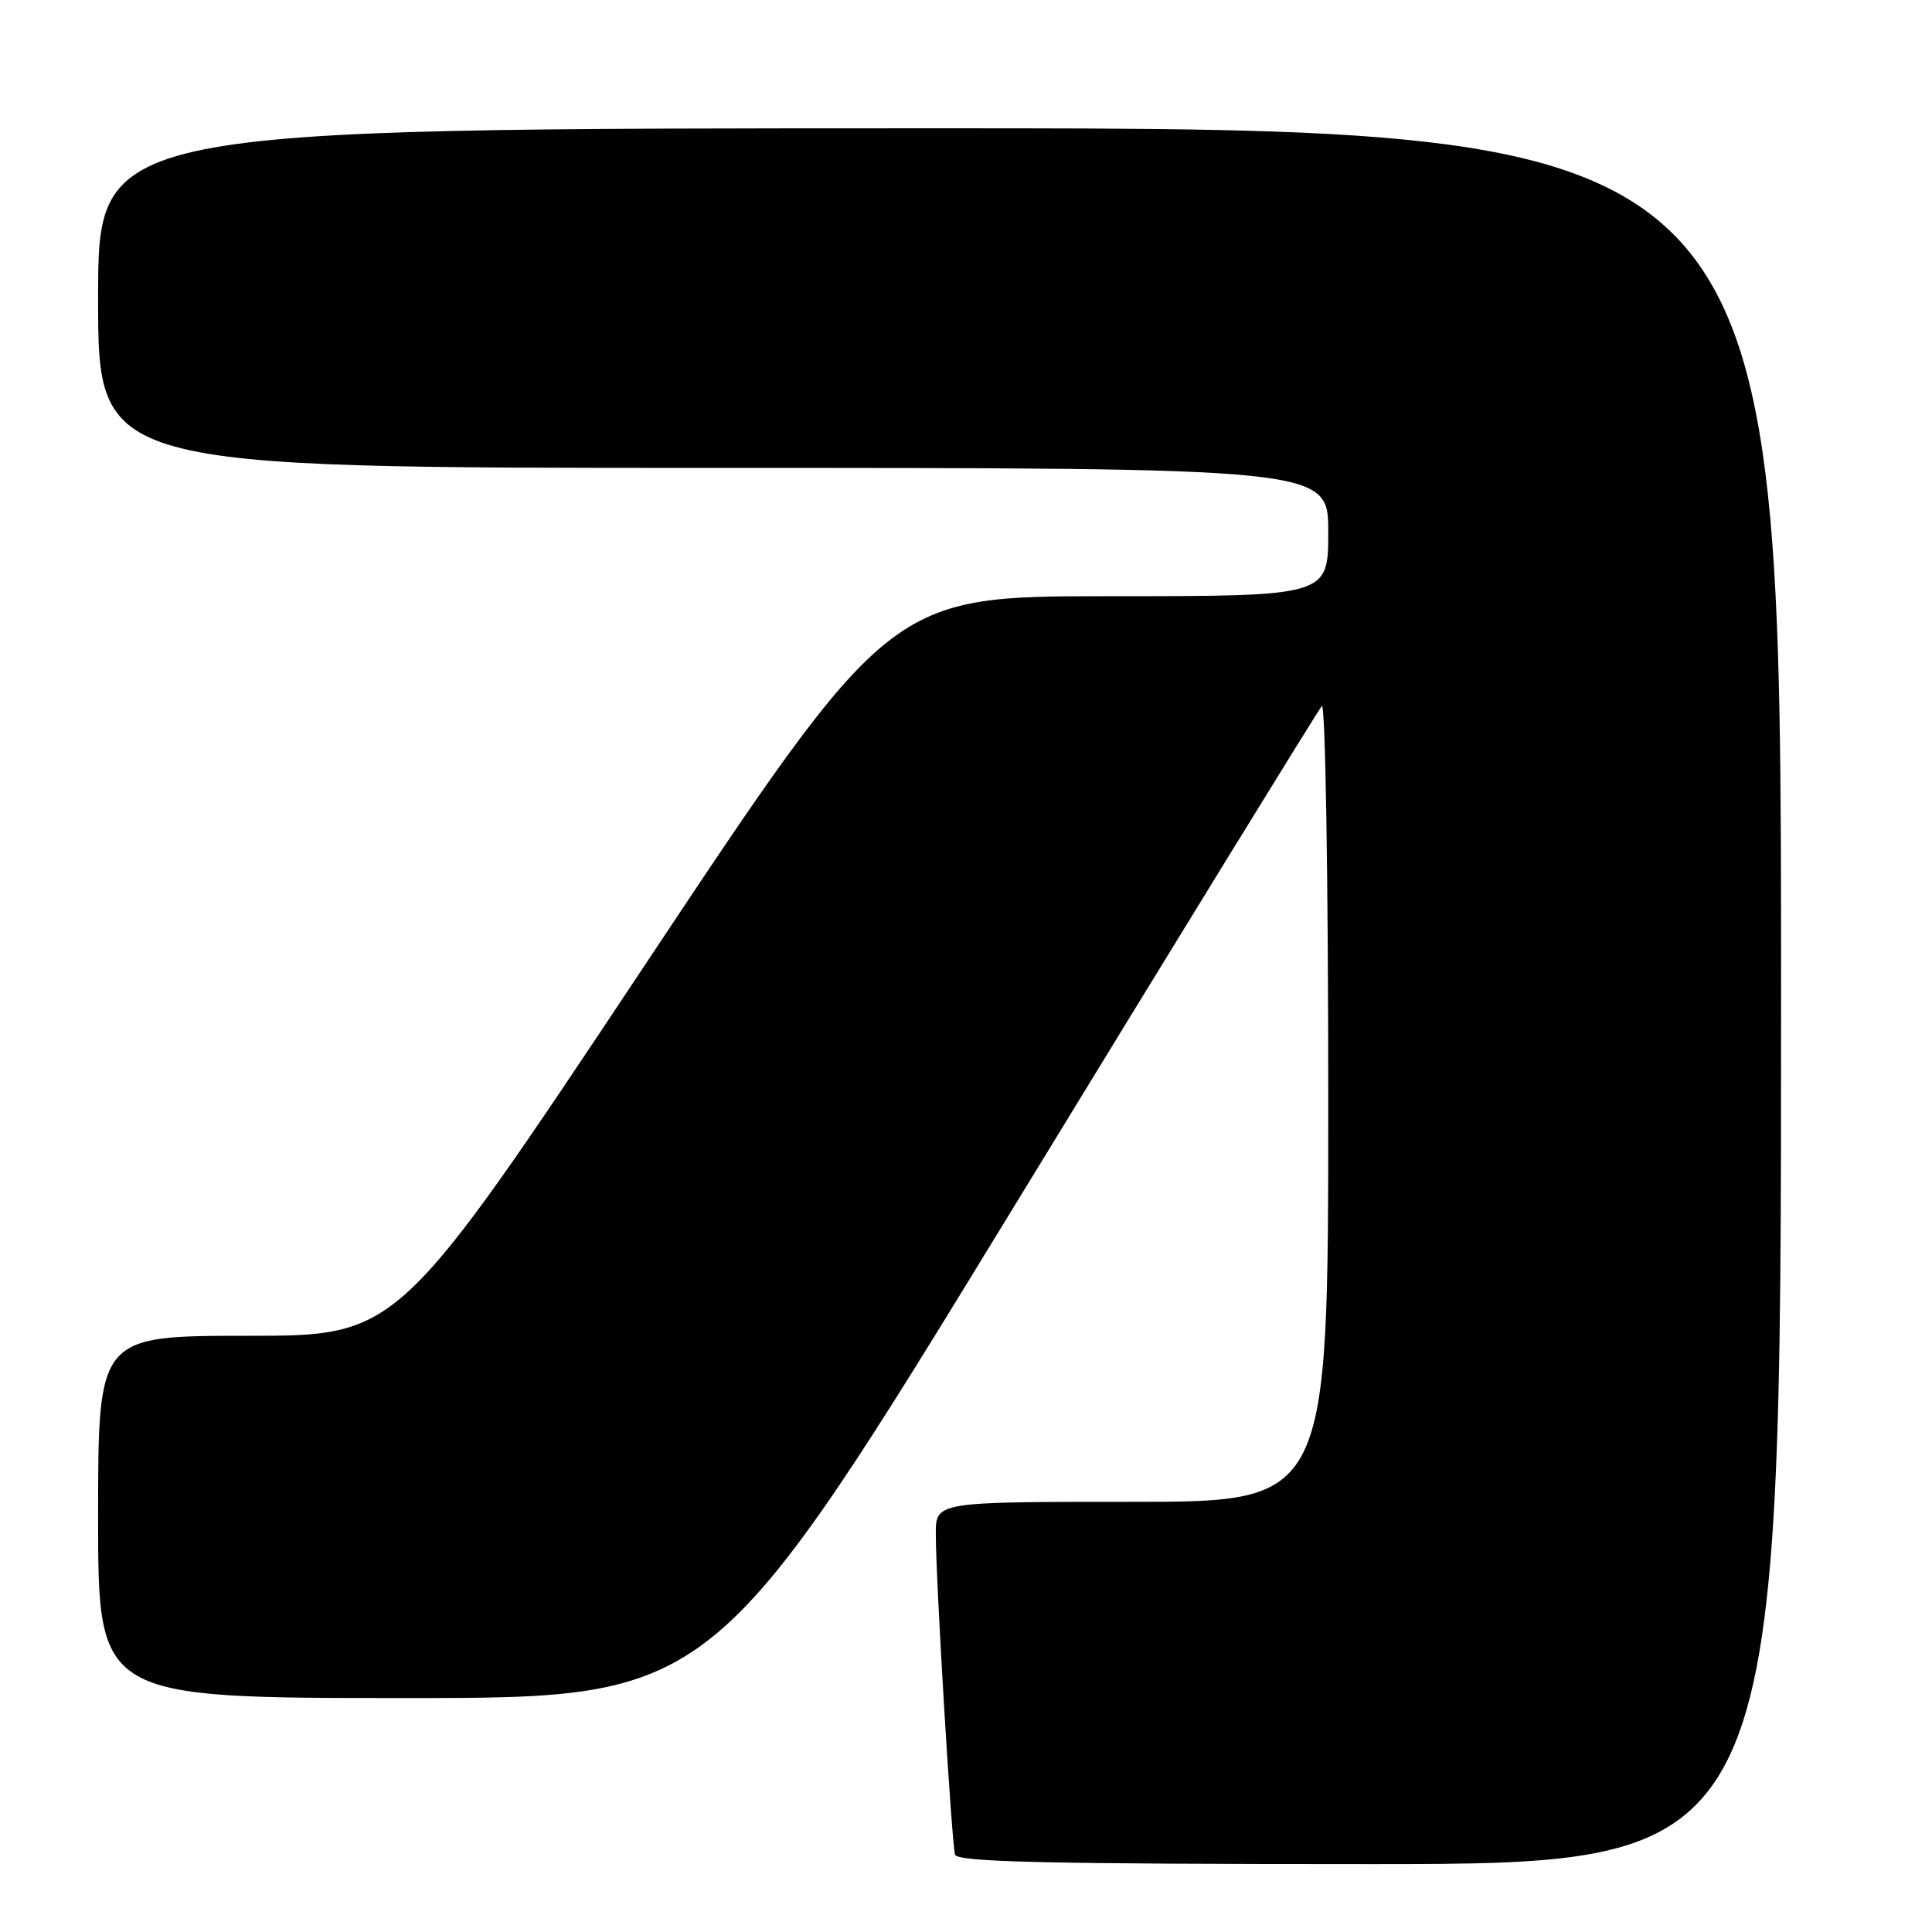 <?xml version="1.0" encoding="UTF-8" standalone="no"?>
<!DOCTYPE svg PUBLIC "-//W3C//DTD SVG 1.1//EN" "http://www.w3.org/Graphics/SVG/1.1/DTD/svg11.dtd" >
<svg xmlns="http://www.w3.org/2000/svg" xmlns:xlink="http://www.w3.org/1999/xlink" version="1.1" viewBox="0 0 256 256">
 <g >
 <path fill="currentColor"
d=" M 236.00 132.00 C 236.00 17.00 236.00 17.00 124.50 17.00 C 13.00 17.00 13.00 17.00 13.00 39.50 C 13.00 62.00 13.00 62.00 94.50 62.00 C 176.00 62.00 176.00 62.00 176.00 70.50 C 176.00 79.00 176.00 79.00 146.98 79.00 C 117.95 79.00 117.95 79.00 85.37 128.00 C 52.78 177.00 52.78 177.00 32.89 177.00 C 13.00 177.00 13.00 177.00 13.00 201.00 C 13.00 225.00 13.00 225.00 53.79 225.00 C 94.58 225.00 94.58 225.00 134.44 159.75 C 156.36 123.86 174.68 94.07 175.15 93.55 C 175.62 93.03 176.00 116.54 176.00 145.80 C 176.00 199.00 176.00 199.00 150.00 199.00 C 124.00 199.00 124.00 199.00 124.00 203.25 C 123.99 209.31 126.10 244.25 126.55 245.75 C 126.85 246.73 138.71 247.00 181.47 247.00 C 236.00 247.00 236.00 247.00 236.00 132.00 Z "/>
</g>
</svg>